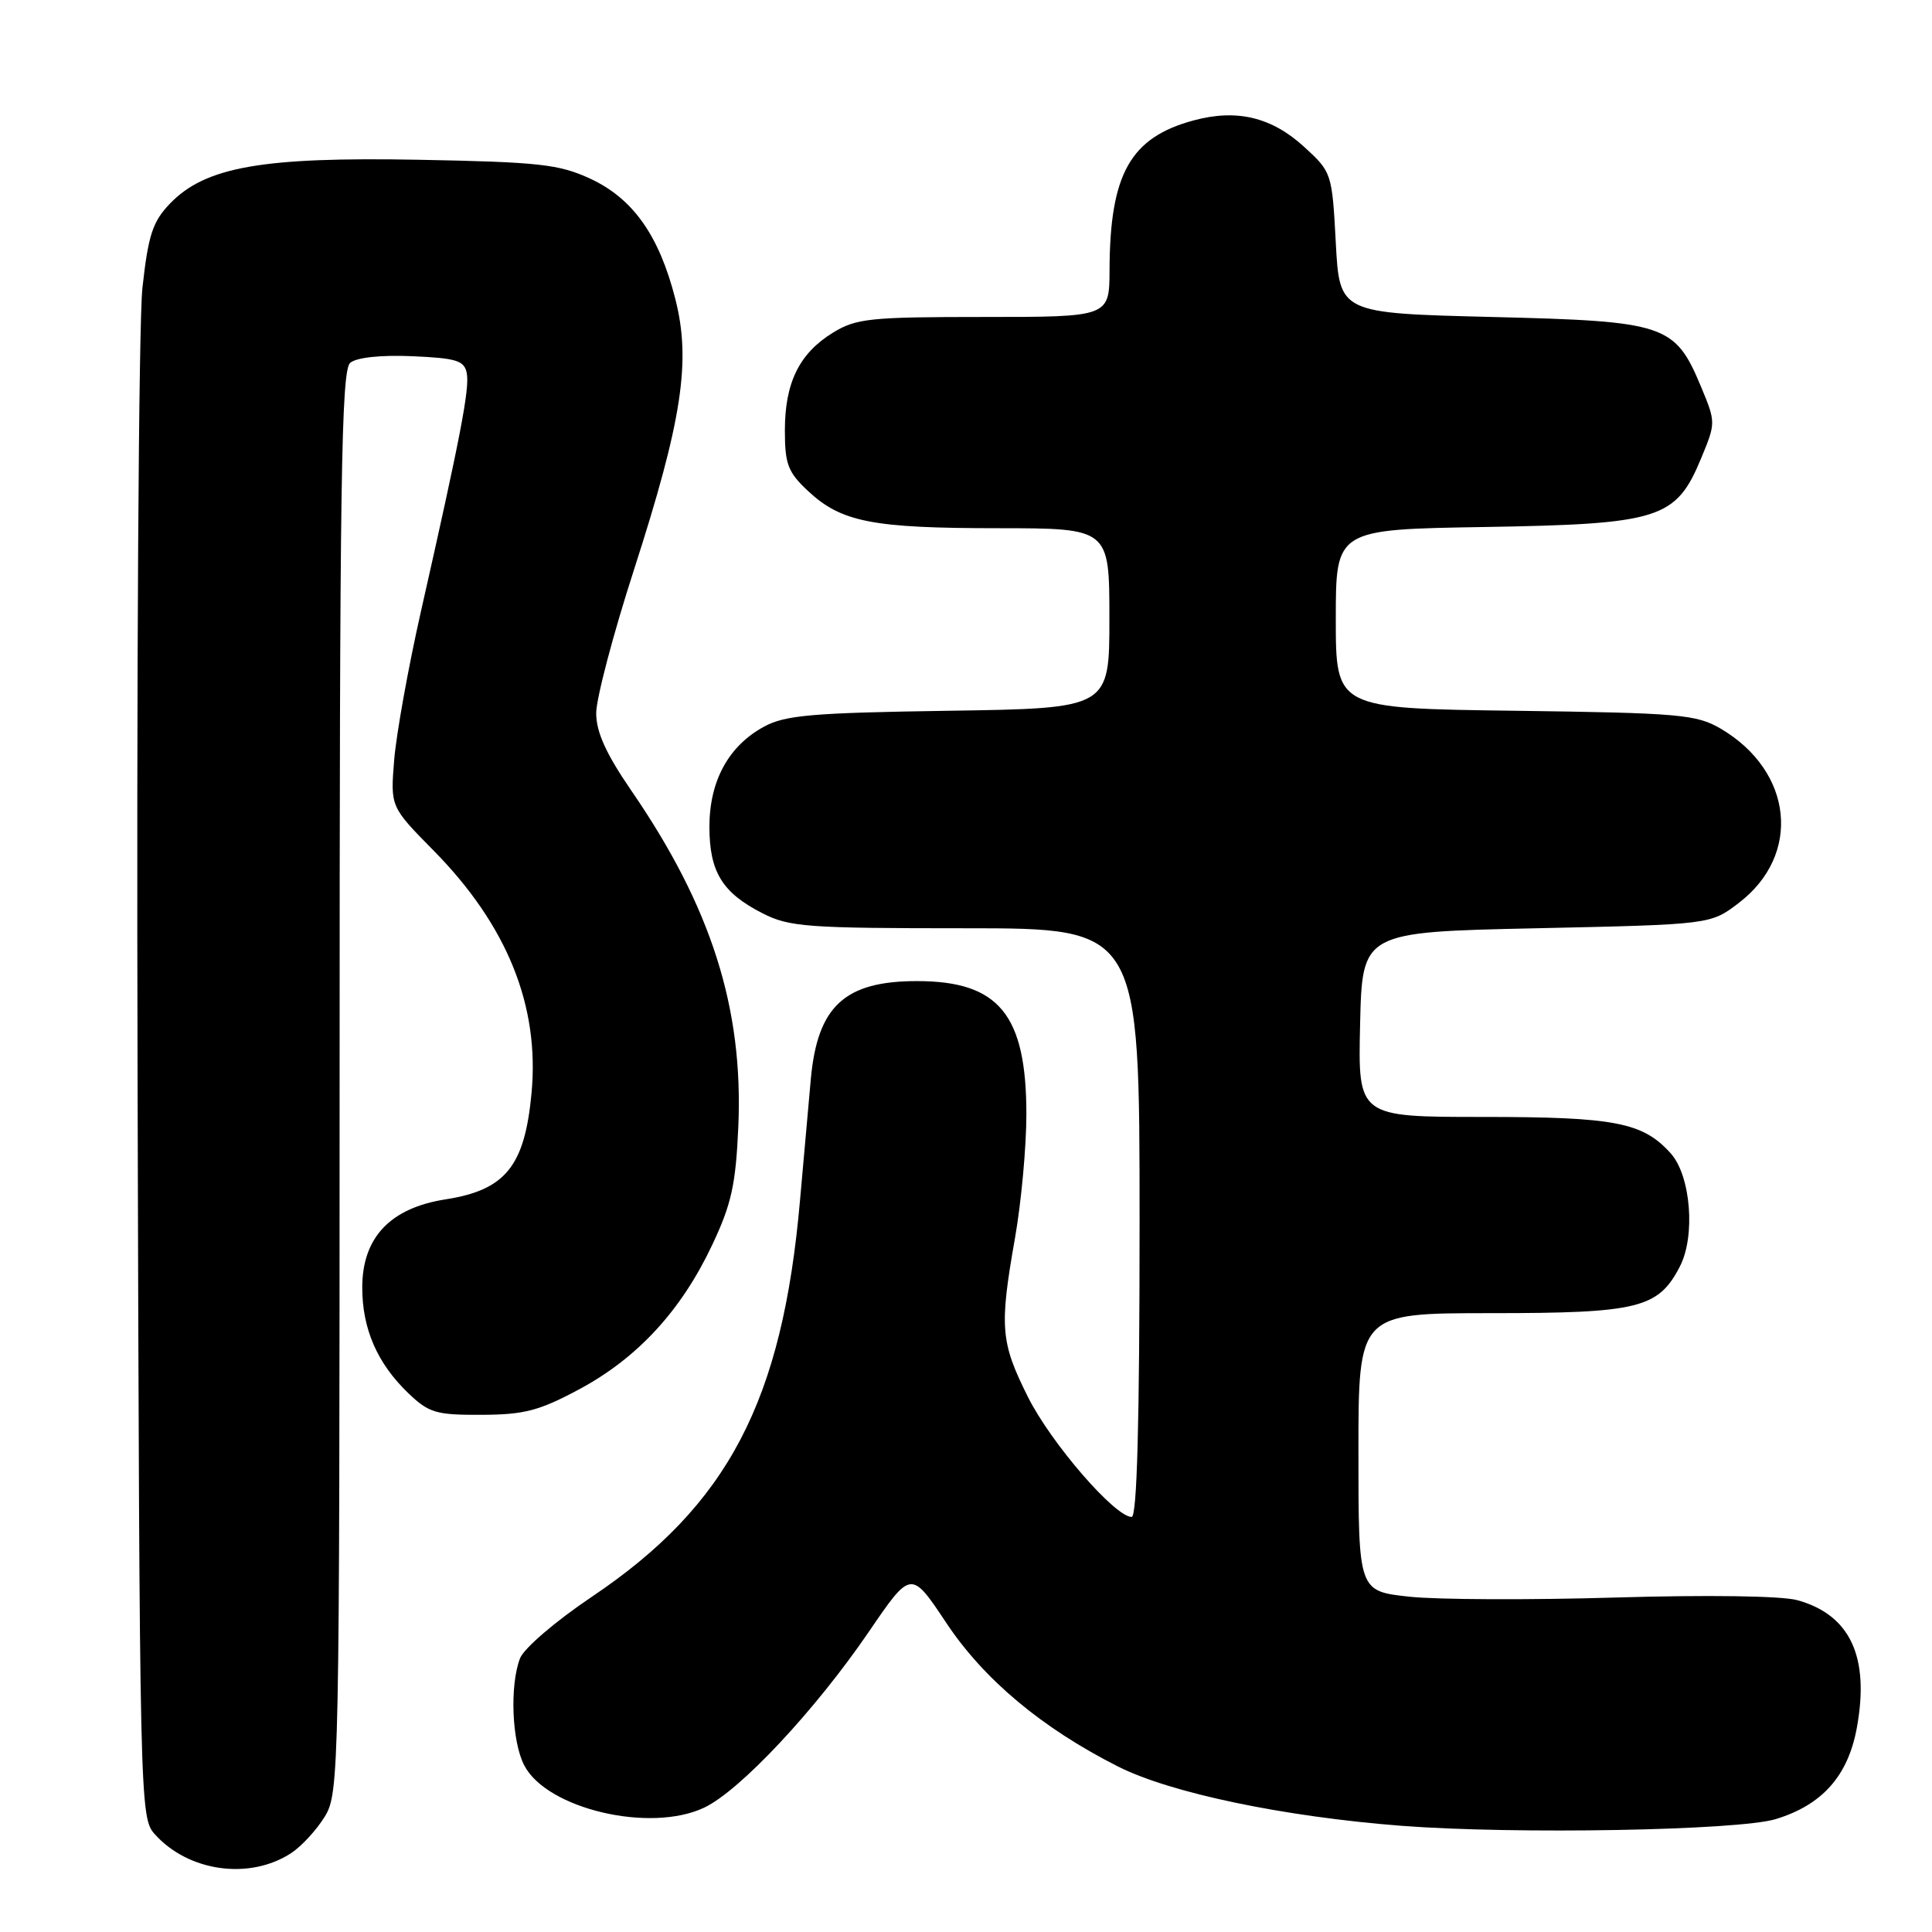<?xml version="1.0" encoding="UTF-8" standalone="no"?>
<!DOCTYPE svg PUBLIC "-//W3C//DTD SVG 1.1//EN" "http://www.w3.org/Graphics/SVG/1.1/DTD/svg11.dtd" >
<svg xmlns="http://www.w3.org/2000/svg" xmlns:xlink="http://www.w3.org/1999/xlink" version="1.1" viewBox="0 0 256 256">
 <g >
 <path fill="currentColor"
d=" M 38.59 245.54 C 39.97 244.63 41.97 242.45 43.04 240.70 C 44.94 237.59 44.99 234.91 45.00 143.37 C 45.00 63.60 45.21 49.07 46.41 48.07 C 47.27 47.36 50.48 47.02 54.65 47.20 C 60.52 47.46 61.53 47.78 61.85 49.46 C 62.24 51.49 61.04 57.75 55.78 81.00 C 54.10 88.42 52.51 97.29 52.23 100.70 C 51.73 106.90 51.73 106.90 57.45 112.70 C 67.21 122.61 71.52 133.28 70.43 144.85 C 69.53 154.53 66.98 157.68 59.05 158.92 C 51.71 160.06 48.00 163.98 48.00 170.61 C 48.00 176.09 50.00 180.67 54.11 184.61 C 56.84 187.22 57.79 187.50 63.82 187.47 C 69.48 187.45 71.46 186.93 76.82 184.05 C 84.50 179.91 90.26 173.66 94.35 165.00 C 96.92 159.58 97.49 156.98 97.83 149.32 C 98.52 133.60 94.24 120.16 83.64 104.74 C 80.30 99.87 79.00 97.01 79.00 94.49 C 79.00 92.57 81.25 84.02 84.01 75.48 C 90.39 55.69 91.59 47.85 89.48 39.60 C 87.33 31.17 83.86 26.29 78.18 23.66 C 74.05 21.76 71.40 21.47 55.51 21.17 C 34.71 20.78 27.19 22.11 22.50 27.00 C 20.22 29.38 19.64 31.16 18.87 38.17 C 18.37 42.79 18.08 89.81 18.23 143.65 C 18.50 239.18 18.53 240.83 20.50 243.03 C 24.95 248.02 33.08 249.15 38.59 245.54 Z  M 235.30 241.04 C 241.45 239.16 244.85 235.34 246.03 229.00 C 247.77 219.57 245.18 213.97 238.15 212.03 C 236.08 211.46 226.29 211.32 214.08 211.68 C 202.76 212.02 190.46 211.97 186.75 211.57 C 180.00 210.84 180.00 210.84 180.00 192.42 C 180.00 174.00 180.00 174.00 197.55 174.00 C 217.10 174.00 219.73 173.35 222.59 167.82 C 224.68 163.79 224.04 155.82 221.40 152.85 C 217.71 148.72 214.02 148.00 196.50 148.00 C 179.94 148.00 179.94 148.00 180.22 135.75 C 180.50 123.50 180.50 123.50 203.58 123.00 C 226.66 122.50 226.66 122.50 230.39 119.65 C 238.76 113.27 237.61 102.20 228.00 96.55 C 224.78 94.67 222.58 94.47 200.75 94.18 C 177.00 93.87 177.00 93.87 177.00 82.01 C 177.00 70.15 177.00 70.15 196.75 69.83 C 219.97 69.44 222.08 68.77 225.42 60.70 C 227.35 56.05 227.35 55.95 225.44 51.35 C 221.94 42.95 220.81 42.57 197.68 42.00 C 177.50 41.50 177.50 41.50 177.00 32.17 C 176.51 22.95 176.46 22.80 172.83 19.48 C 168.51 15.52 163.90 14.41 158.18 15.95 C 149.78 18.21 147.07 23.02 147.02 35.75 C 147.00 42.00 147.00 42.00 130.37 42.00 C 115.23 42.00 113.43 42.19 110.34 44.10 C 105.90 46.84 104.00 50.72 104.00 57.05 C 104.00 61.51 104.41 62.58 107.08 65.07 C 111.48 69.18 115.60 69.99 132.25 69.99 C 147.00 70.00 147.00 70.00 147.00 81.93 C 147.00 93.86 147.00 93.86 125.75 94.18 C 107.58 94.45 104.02 94.76 101.21 96.30 C 96.53 98.85 94.01 103.48 94.00 109.53 C 94.00 115.52 95.69 118.29 101.03 121.01 C 104.58 122.83 106.95 123.00 127.96 123.00 C 151.00 123.00 151.00 123.00 151.00 162.00 C 151.00 188.52 150.66 201.00 149.95 201.00 C 147.73 201.00 139.25 191.20 136.20 185.09 C 132.57 177.82 132.41 175.86 134.50 164.00 C 135.32 159.32 136.00 151.97 136.00 147.65 C 136.00 134.43 132.36 130.00 121.50 130.00 C 111.93 130.00 108.33 133.32 107.44 142.95 C 107.21 145.45 106.57 152.68 106.01 159.00 C 103.68 185.69 96.46 199.46 78.41 211.59 C 73.59 214.83 69.41 218.42 68.90 219.75 C 67.53 223.36 67.82 230.75 69.46 233.91 C 72.44 239.69 86.16 242.92 93.31 239.52 C 98.05 237.28 108.04 226.60 115.11 216.24 C 120.72 208.02 120.72 208.02 125.38 215.03 C 130.37 222.54 138.07 228.98 148.14 234.07 C 155.10 237.59 170.15 240.73 185.72 241.93 C 200.73 243.08 230.34 242.55 235.30 241.04 Z "/>
</g>
</svg>